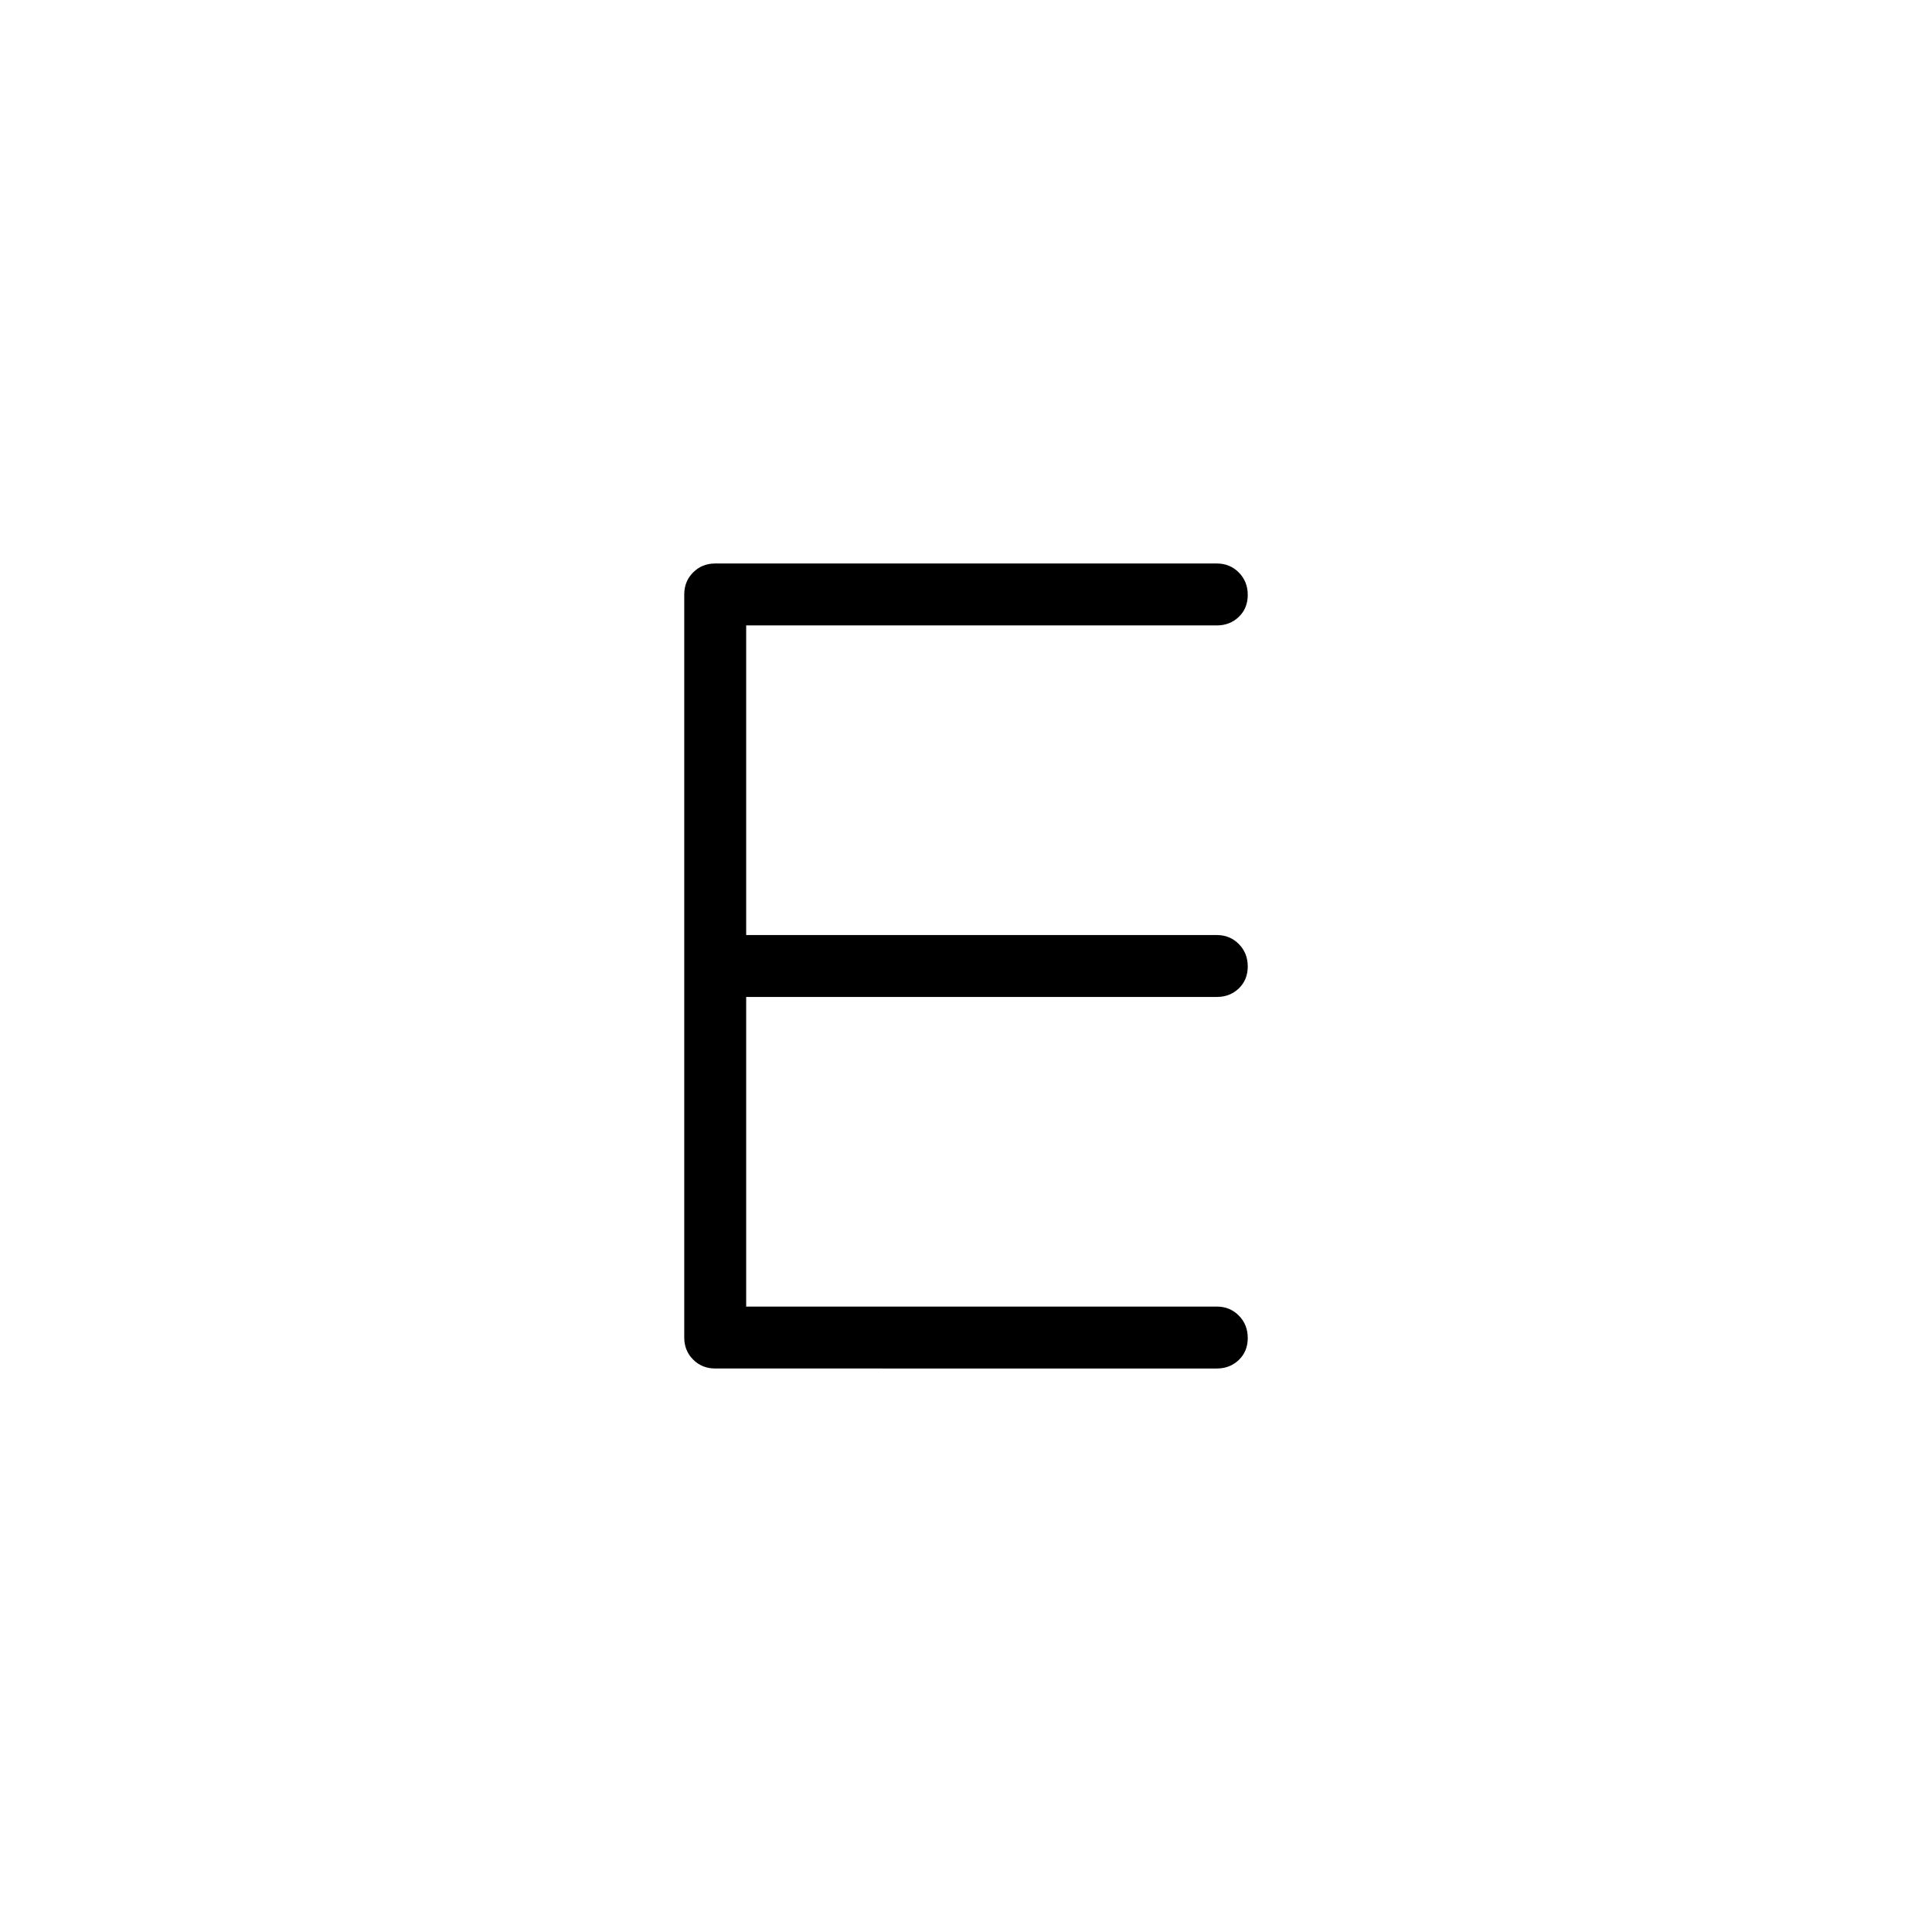 <svg xmlns="http://www.w3.org/2000/svg" height="48" viewBox="0 -960 960 960" width="48"><path d="M355.38-280q-6.53 0-10.96-4.42-4.42-4.43-4.42-10.96v-369.24q0-6.53 4.42-10.96 4.43-4.42 10.96-4.42h249.24q6.53 0 10.96 4.49 4.42 4.48 4.42 11.11 0 6.63-4.42 10.9-4.43 4.27-10.96 4.27H370.77v153.85h233.85q6.53 0 10.96 4.48 4.42 4.49 4.42 11.12 0 6.63-4.42 10.9-4.43 4.26-10.96 4.26H370.77v153.85h233.85q6.53 0 10.96 4.49 4.42 4.48 4.42 11.11 0 6.63-4.42 10.9-4.43 4.27-10.96 4.27H355.38Z"/></svg>